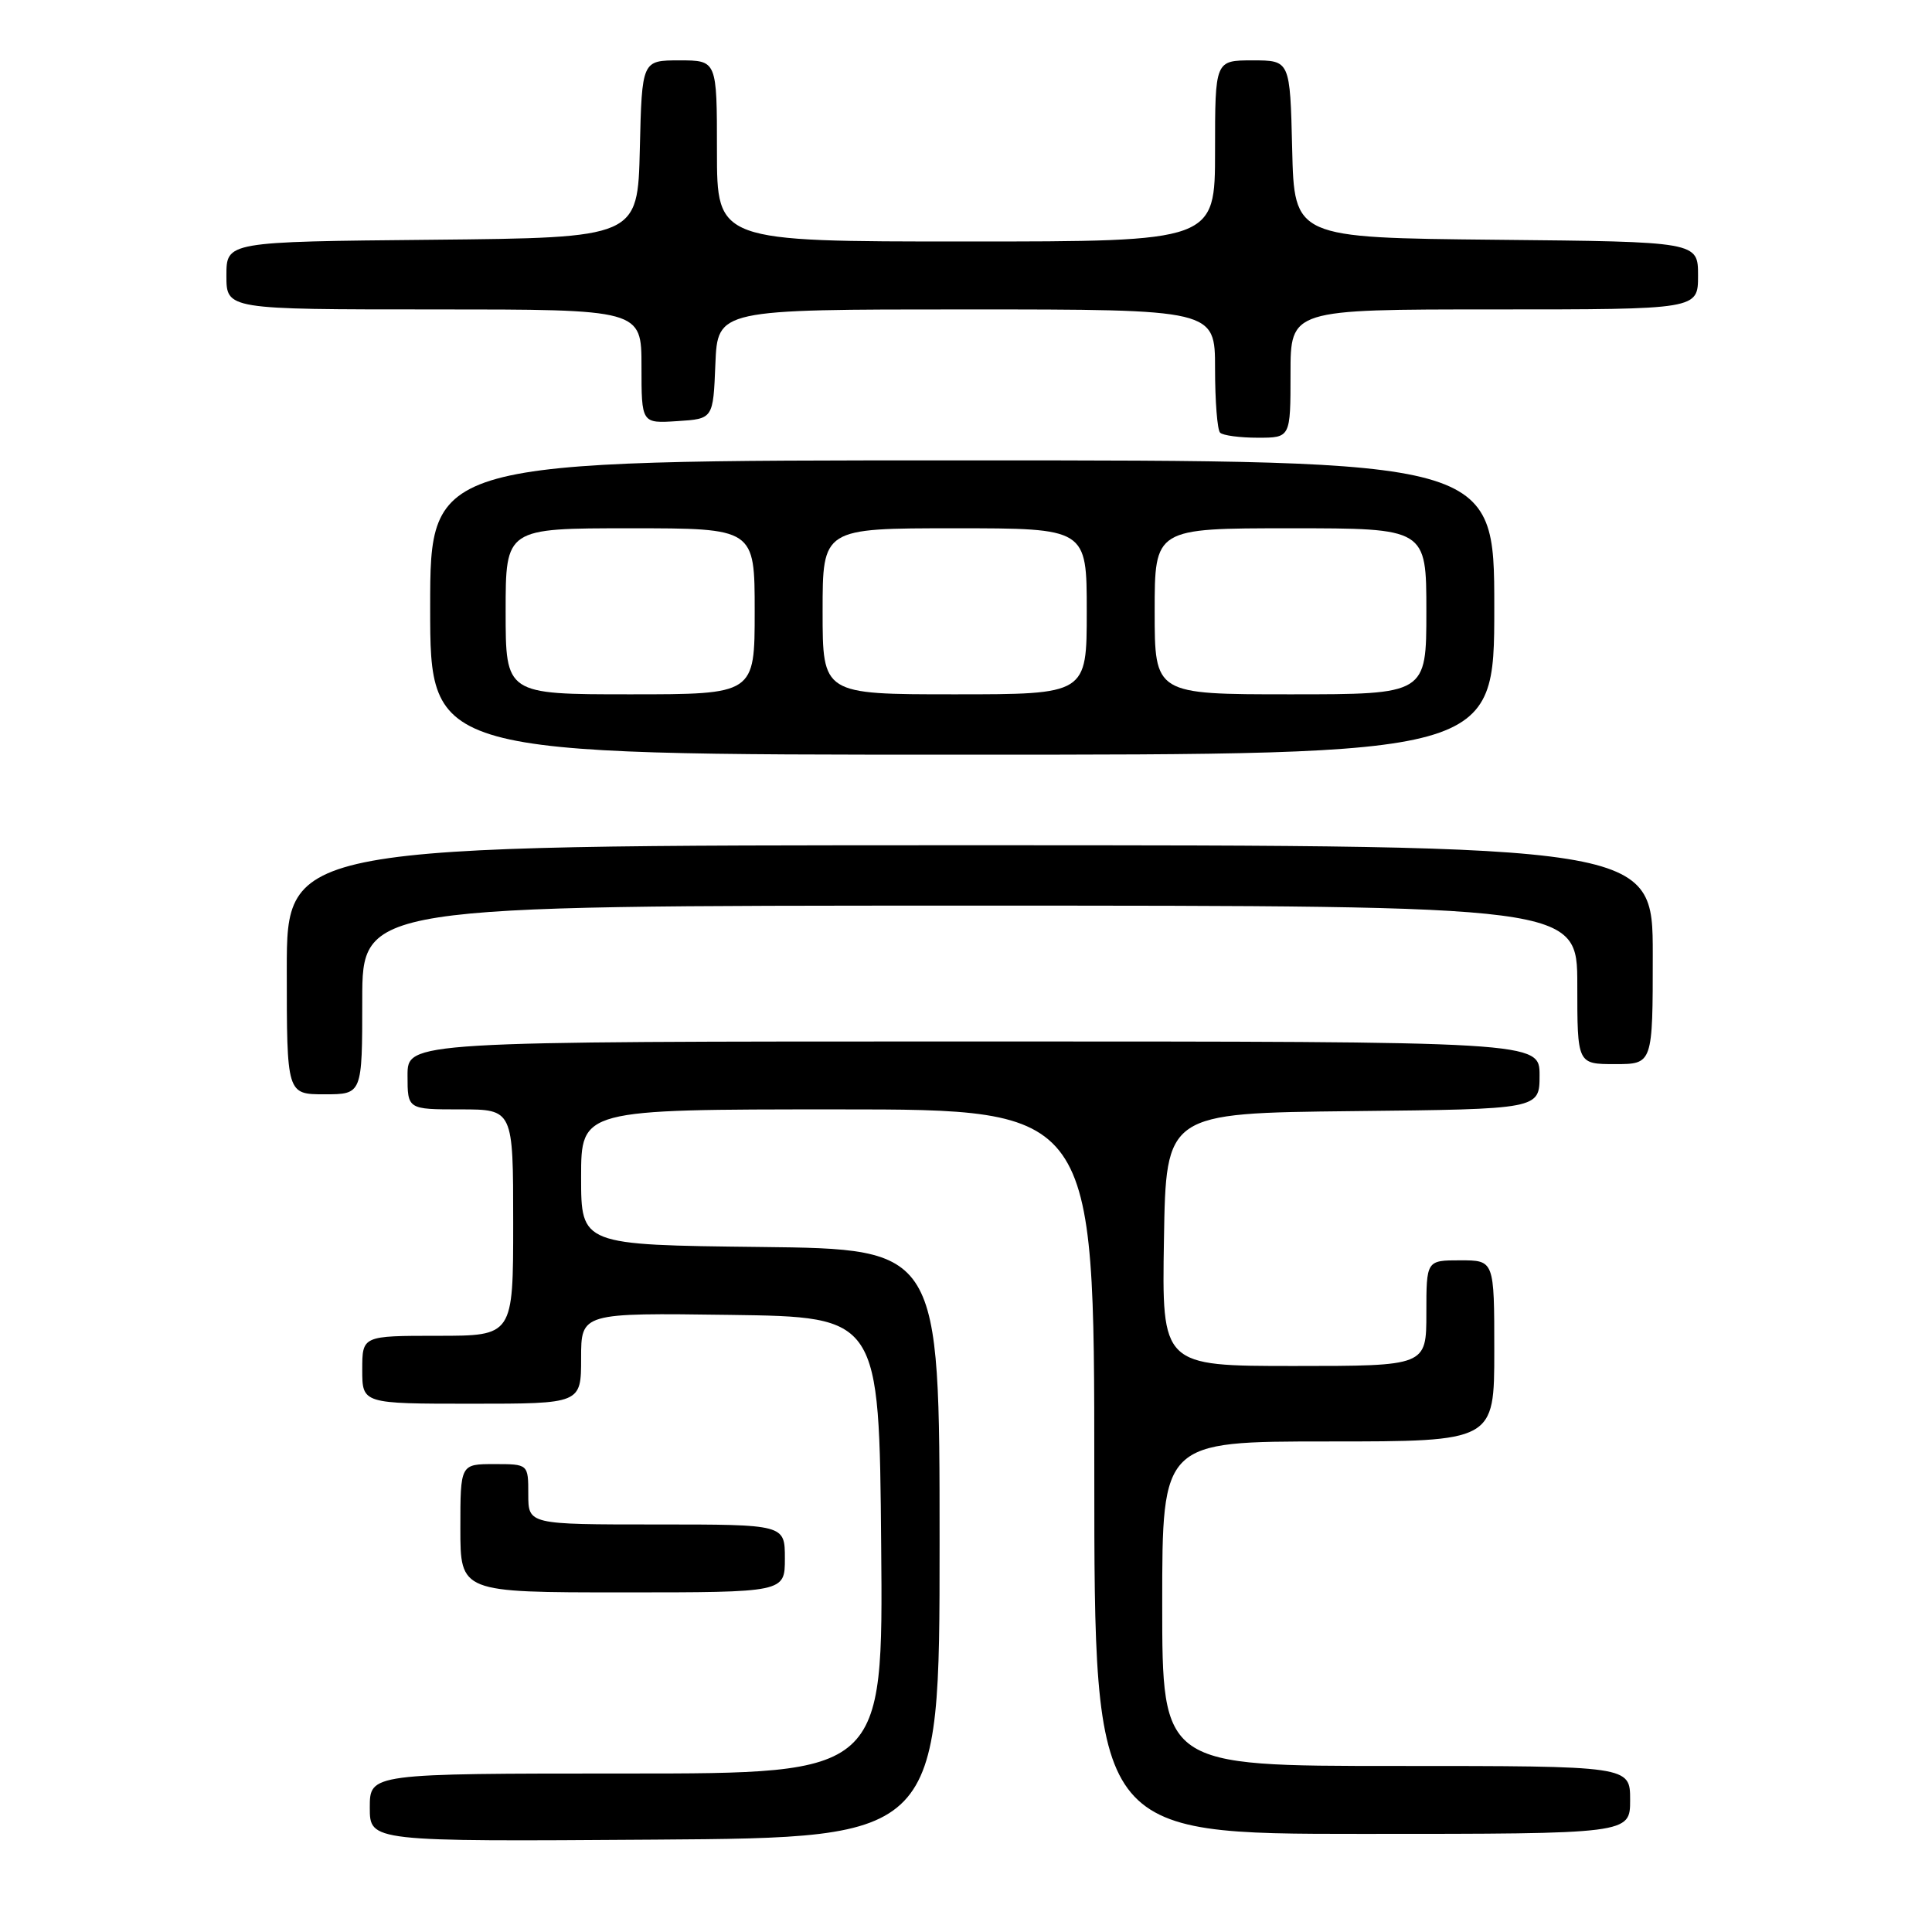 <?xml version="1.0" encoding="UTF-8" standalone="no"?>
<!DOCTYPE svg PUBLIC "-//W3C//DTD SVG 1.1//EN" "http://www.w3.org/Graphics/SVG/1.1/DTD/svg11.dtd" >
<svg xmlns="http://www.w3.org/2000/svg" xmlns:xlink="http://www.w3.org/1999/xlink" version="1.1" viewBox="0 0 256 256">
 <g >
 <path fill="currentColor"
d=" M 124.50 204.50 C 124.50 165.50 124.50 165.50 100.75 165.23 C 77.00 164.96 77.00 164.96 77.00 155.98 C 77.00 147.00 77.00 147.00 111.00 147.00 C 145.00 147.00 145.00 147.00 145.00 195.00 C 145.00 243.00 145.00 243.00 180.50 243.00 C 216.00 243.00 216.00 243.00 216.00 238.50 C 216.00 234.00 216.00 234.00 185.00 234.00 C 154.00 234.00 154.00 234.00 154.00 212.50 C 154.00 191.00 154.00 191.00 176.00 191.00 C 198.00 191.00 198.00 191.00 198.00 179.00 C 198.00 167.00 198.00 167.00 193.50 167.00 C 189.00 167.00 189.00 167.00 189.00 174.00 C 189.00 181.00 189.00 181.00 171.48 181.00 C 153.95 181.00 153.95 181.00 154.23 164.25 C 154.50 147.50 154.50 147.50 179.25 147.23 C 204.00 146.97 204.00 146.97 204.00 142.48 C 204.00 138.00 204.00 138.00 129.00 138.00 C 54.00 138.00 54.00 138.00 54.00 142.50 C 54.00 147.00 54.00 147.00 61.00 147.00 C 68.00 147.00 68.00 147.00 68.00 162.00 C 68.00 177.00 68.00 177.00 58.00 177.00 C 48.00 177.00 48.00 177.00 48.00 181.50 C 48.00 186.00 48.00 186.00 62.50 186.00 C 77.00 186.00 77.00 186.00 77.00 179.98 C 77.00 173.96 77.00 173.96 96.75 174.23 C 116.50 174.50 116.50 174.50 116.76 204.75 C 117.03 235.00 117.03 235.00 83.01 235.00 C 49.00 235.00 49.00 235.00 49.00 239.51 C 49.00 244.02 49.00 244.02 86.75 243.76 C 124.50 243.50 124.50 243.50 124.50 204.50 Z  M 104.00 206.50 C 104.00 202.00 104.00 202.00 87.00 202.00 C 70.00 202.00 70.00 202.00 70.00 198.00 C 70.00 194.00 70.00 194.00 65.50 194.00 C 61.00 194.00 61.00 194.00 61.00 202.50 C 61.00 211.00 61.00 211.00 82.50 211.00 C 104.00 211.00 104.00 211.00 104.00 206.50 Z  M 48.00 132.50 C 48.00 120.00 48.00 120.00 128.50 120.00 C 209.00 120.00 209.00 120.00 209.00 130.50 C 209.00 141.00 209.00 141.00 214.00 141.00 C 219.00 141.00 219.00 141.00 219.00 126.50 C 219.00 112.00 219.00 112.00 128.50 112.00 C 38.00 112.00 38.00 112.00 38.00 128.50 C 38.00 145.00 38.00 145.00 43.00 145.00 C 48.00 145.00 48.00 145.00 48.00 132.50 Z  M 198.00 80.50 C 198.00 61.00 198.00 61.00 127.50 61.00 C 57.00 61.00 57.00 61.00 57.00 80.50 C 57.00 100.00 57.00 100.00 127.50 100.00 C 198.00 100.00 198.00 100.00 198.00 80.50 Z  M 171.00 49.50 C 171.00 41.00 171.00 41.00 198.00 41.00 C 225.00 41.00 225.00 41.00 225.00 36.52 C 225.00 32.03 225.00 32.03 198.25 31.77 C 171.50 31.50 171.50 31.50 171.22 19.75 C 170.94 8.00 170.94 8.00 165.97 8.00 C 161.00 8.00 161.00 8.00 161.00 20.00 C 161.00 32.00 161.00 32.00 128.00 32.00 C 95.00 32.00 95.00 32.00 95.00 20.00 C 95.00 8.00 95.00 8.00 90.03 8.00 C 85.06 8.00 85.06 8.00 84.78 19.75 C 84.50 31.50 84.50 31.50 57.25 31.77 C 30.00 32.03 30.00 32.03 30.00 36.52 C 30.00 41.00 30.00 41.00 57.50 41.00 C 85.00 41.00 85.00 41.00 85.00 48.55 C 85.00 56.11 85.00 56.11 89.75 55.80 C 94.50 55.50 94.50 55.50 94.79 48.25 C 95.09 41.00 95.09 41.00 128.04 41.00 C 161.00 41.00 161.00 41.00 161.00 48.83 C 161.00 53.14 161.30 56.97 161.67 57.33 C 162.03 57.70 164.28 58.00 166.67 58.00 C 171.00 58.00 171.00 58.00 171.00 49.50 Z  M 67.00 81.00 C 67.00 70.00 67.00 70.00 83.50 70.00 C 100.00 70.00 100.00 70.00 100.00 81.00 C 100.00 92.00 100.00 92.00 83.50 92.00 C 67.00 92.00 67.00 92.00 67.00 81.00 Z  M 109.00 81.00 C 109.00 70.00 109.00 70.00 126.50 70.00 C 144.00 70.00 144.00 70.00 144.00 81.00 C 144.00 92.00 144.00 92.00 126.50 92.00 C 109.00 92.00 109.00 92.00 109.00 81.00 Z  M 153.00 81.00 C 153.00 70.00 153.00 70.00 171.00 70.00 C 189.00 70.00 189.00 70.00 189.00 81.00 C 189.00 92.00 189.00 92.00 171.00 92.00 C 153.00 92.00 153.00 92.00 153.00 81.00 Z "/>
</g>
</svg>